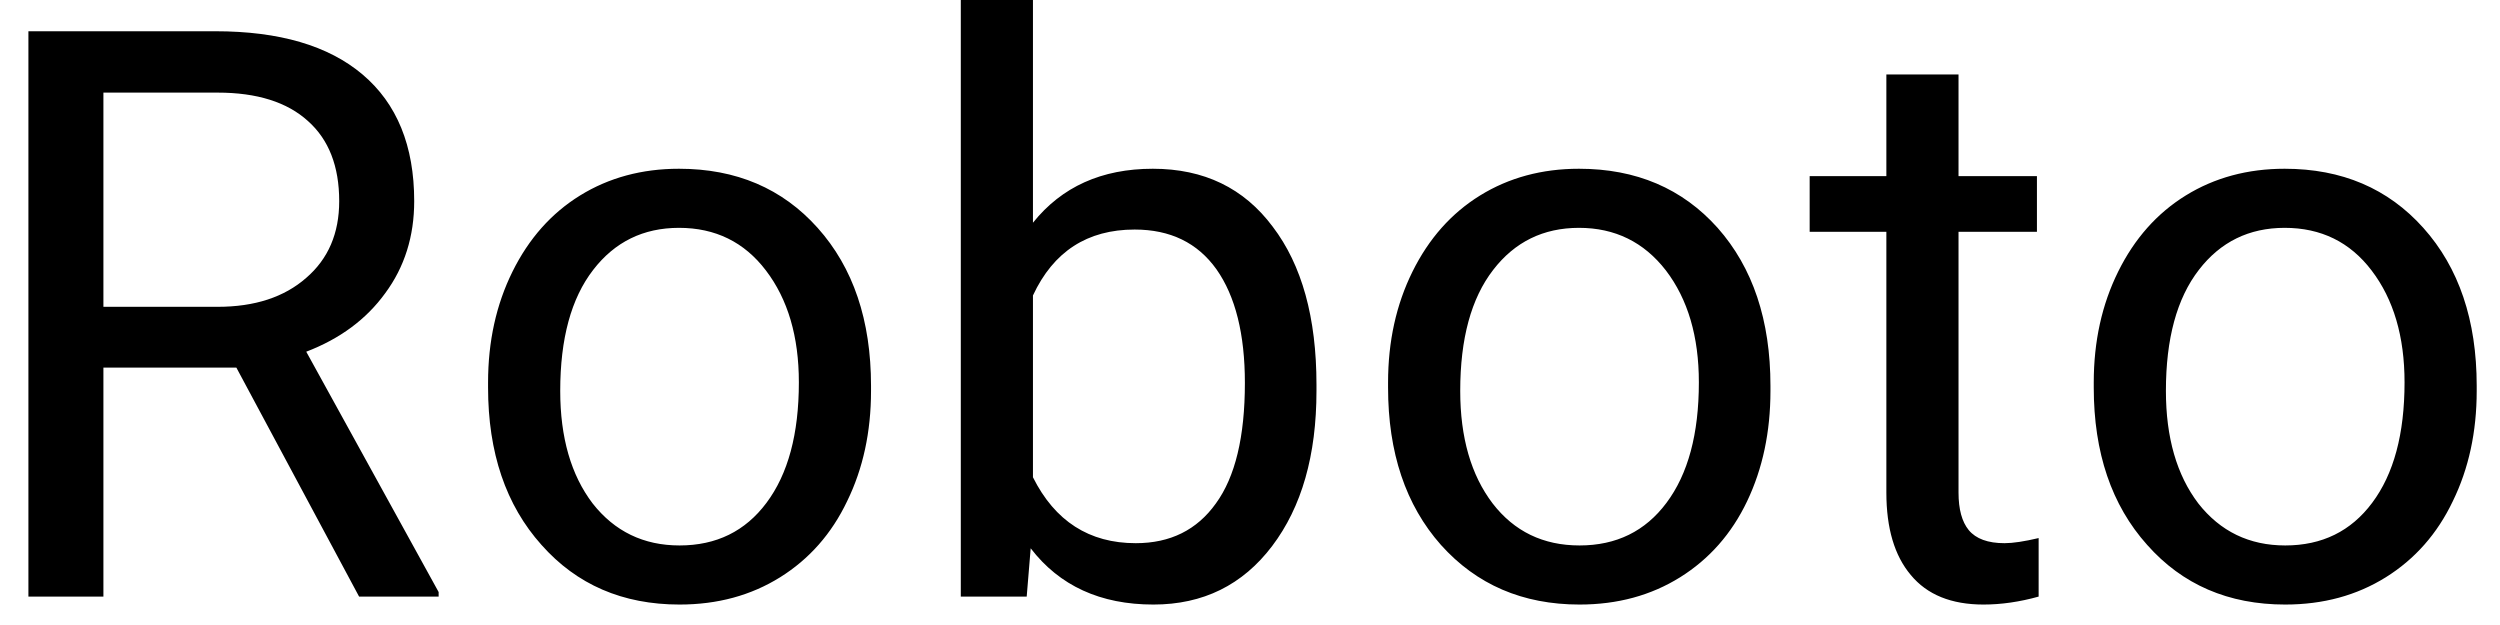 <svg width="44" height="11" viewBox="0 0 44 11" fill="none" xmlns="http://www.w3.org/2000/svg">
<path d="M6.32 10.5L4.16 6.47H1.82V10.5H0.5V0.55H3.79C4.917 0.55 5.78 0.803 6.38 1.31C6.987 1.823 7.29 2.567 7.29 3.54C7.29 4.16 7.12 4.7 6.78 5.16C6.447 5.62 5.983 5.963 5.39 6.19L7.72 10.42V10.5H6.32ZM1.82 1.63V5.4H3.83C4.483 5.4 5.003 5.23 5.39 4.89C5.777 4.557 5.97 4.107 5.97 3.54C5.97 2.927 5.787 2.457 5.42 2.13C5.053 1.797 4.523 1.63 3.83 1.63H1.82ZM8.59 6.82V6.73C8.59 6.01 8.733 5.36 9.02 4.78C9.307 4.2 9.703 3.753 10.21 3.44C10.717 3.127 11.297 2.97 11.95 2.97C12.957 2.97 13.77 3.317 14.39 4.01C15.017 4.71 15.33 5.637 15.33 6.79V6.88C15.33 7.6 15.19 8.247 14.91 8.82C14.637 9.393 14.243 9.84 13.73 10.16C13.217 10.48 12.627 10.64 11.96 10.64C10.96 10.64 10.15 10.29 9.53 9.59C8.903 8.89 8.59 7.967 8.59 6.82ZM9.86 6.88C9.86 7.7 10.05 8.36 10.43 8.86C10.817 9.353 11.327 9.6 11.96 9.6C12.607 9.6 13.117 9.35 13.49 8.85C13.87 8.343 14.06 7.637 14.06 6.73C14.06 5.923 13.867 5.267 13.48 4.76C13.1 4.26 12.59 4.01 11.95 4.01C11.323 4.01 10.82 4.257 10.44 4.75C10.053 5.25 9.86 5.96 9.86 6.88ZM23.17 6.77V6.88C23.17 8.013 22.91 8.923 22.39 9.61C21.87 10.297 21.173 10.64 20.3 10.64C19.367 10.64 18.647 10.31 18.14 9.65L18.07 10.5H16.91V0H18.18V3.92C18.687 3.287 19.39 2.97 20.29 2.97C21.19 2.97 21.893 3.31 22.4 3.99C22.913 4.663 23.17 5.59 23.17 6.77ZM21.91 6.74C21.91 5.88 21.743 5.213 21.41 4.74C21.077 4.273 20.597 4.04 19.97 4.04C19.137 4.04 18.54 4.427 18.18 5.2V8.4C18.567 9.173 19.17 9.56 19.99 9.56C20.597 9.56 21.067 9.327 21.4 8.86C21.74 8.393 21.91 7.687 21.91 6.74ZM24.43 6.82V6.73C24.43 6.01 24.573 5.36 24.86 4.78C25.147 4.2 25.543 3.753 26.05 3.44C26.557 3.127 27.137 2.97 27.79 2.97C28.797 2.97 29.61 3.317 30.23 4.01C30.85 4.71 31.16 5.637 31.16 6.79V6.88C31.16 7.6 31.023 8.247 30.75 8.82C30.477 9.393 30.083 9.84 29.57 10.16C29.057 10.48 28.467 10.64 27.8 10.64C26.8 10.64 25.987 10.29 25.36 9.59C24.74 8.89 24.43 7.967 24.43 6.82ZM25.7 6.88C25.7 7.7 25.89 8.36 26.27 8.86C26.65 9.353 27.16 9.6 27.8 9.6C28.447 9.6 28.957 9.35 29.33 8.85C29.71 8.343 29.9 7.637 29.9 6.73C29.9 5.923 29.707 5.267 29.32 4.76C28.933 4.26 28.423 4.01 27.79 4.01C27.163 4.01 26.66 4.257 26.28 4.75C25.893 5.25 25.7 5.96 25.7 6.88ZM33.2 1.31H34.47V3.1H35.85V4.08H34.47V8.67C34.47 8.963 34.53 9.183 34.65 9.33C34.777 9.483 34.987 9.56 35.28 9.56C35.427 9.56 35.627 9.53 35.88 9.47V10.5C35.547 10.593 35.223 10.64 34.91 10.64C34.343 10.64 33.917 10.467 33.63 10.12C33.343 9.78 33.2 9.297 33.2 8.67V4.08H31.85V3.1H33.2V1.31ZM36.85 6.82V6.73C36.85 6.01 36.993 5.36 37.28 4.78C37.567 4.2 37.963 3.753 38.47 3.44C38.977 3.127 39.557 2.97 40.21 2.97C41.217 2.97 42.03 3.317 42.65 4.01C43.277 4.71 43.59 5.637 43.59 6.79V6.88C43.59 7.6 43.45 8.247 43.17 8.82C42.897 9.393 42.503 9.84 41.99 10.16C41.477 10.48 40.887 10.64 40.22 10.64C39.22 10.64 38.41 10.29 37.79 9.59C37.163 8.89 36.85 7.967 36.85 6.82ZM38.12 6.88C38.12 7.7 38.31 8.36 38.69 8.86C39.077 9.353 39.587 9.6 40.22 9.6C40.867 9.6 41.377 9.35 41.75 8.85C42.13 8.343 42.32 7.637 42.32 6.73C42.32 5.923 42.127 5.267 41.74 4.76C41.36 4.26 40.85 4.01 40.21 4.01C39.583 4.01 39.08 4.257 38.7 4.75C38.313 5.25 38.12 5.96 38.12 6.88Z" fill="black"/>
</svg>
